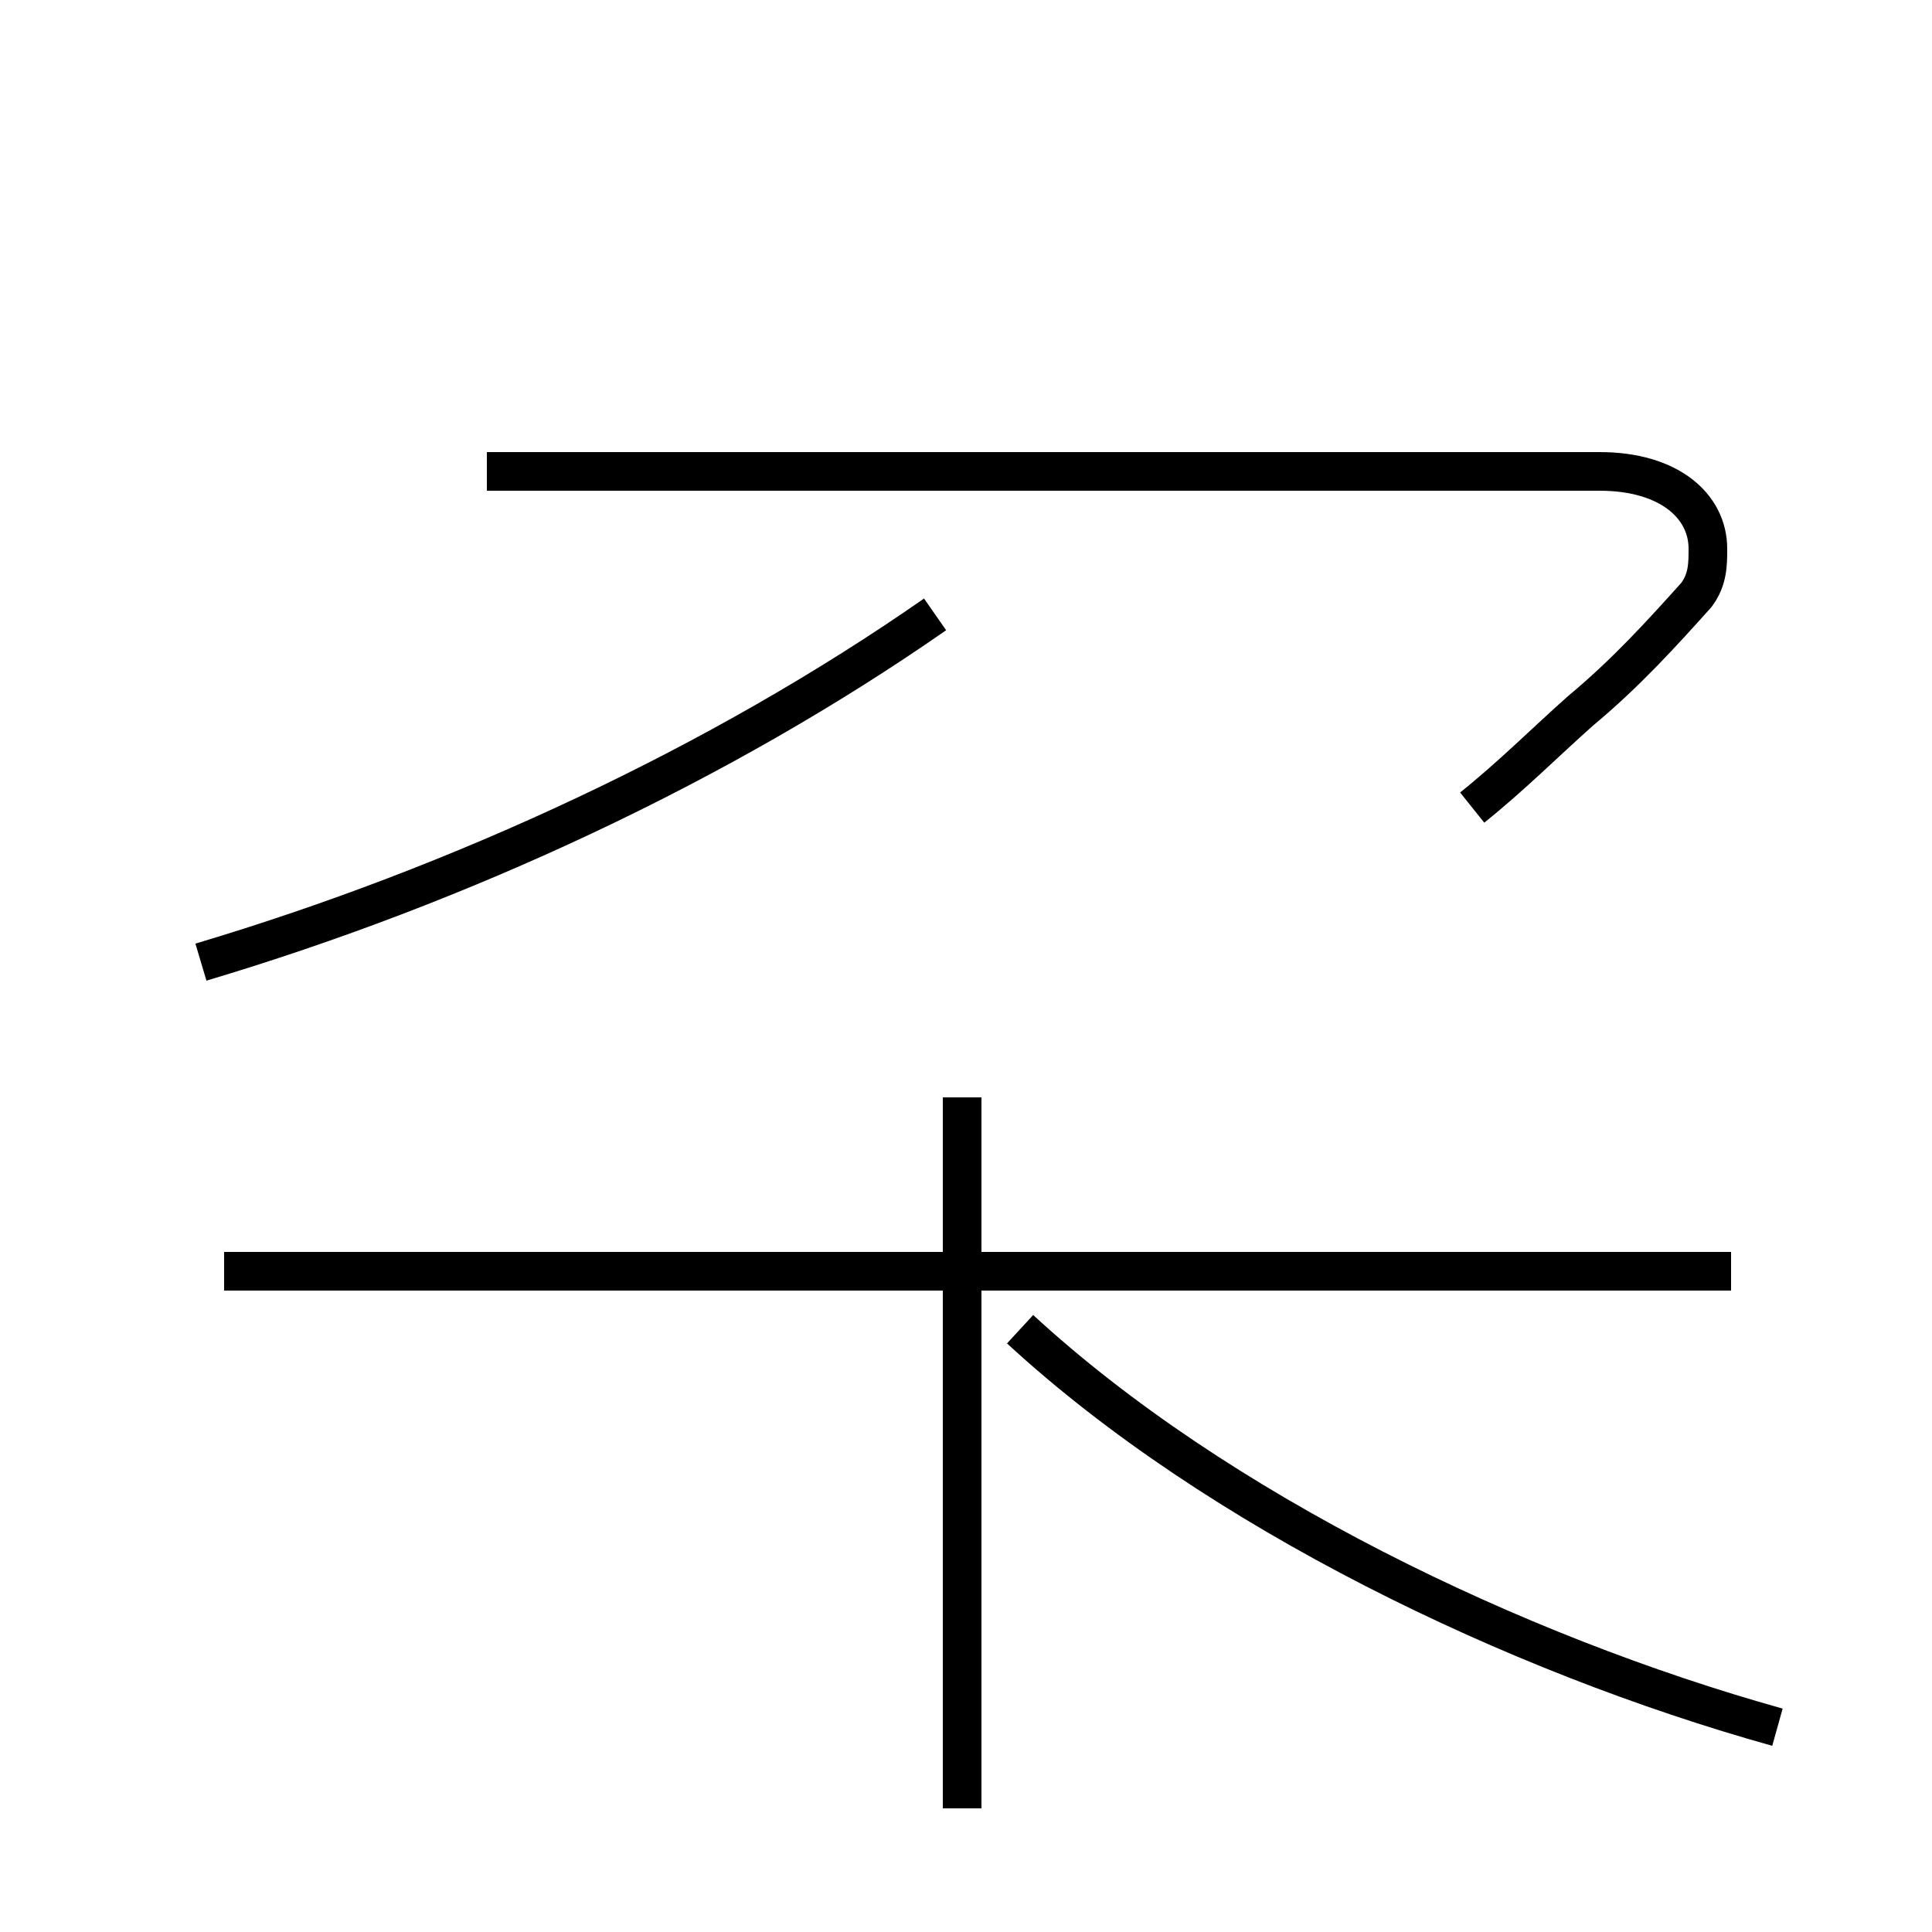 <?xml version='1.0' encoding='utf8'?>
<svg viewBox="0.0 -44.0 50.0 50.0" version="1.1" xmlns="http://www.w3.org/2000/svg">
<rect x="0.0" y="-44.0" width="50.0" height="50.0" fill="#808080" stroke="none"/>
<rect x="-1000" y="-1000" width="2000" height="2000" stroke="white" fill="white"/>
<g style="fill:none; stroke:#000000;  stroke-width:1">
<path d="M 5.2 19.1 C 11.9 21.1 18.6 24.2 24.2 28.1 M 44.8 11.1 L 5.8 11.1 M 24.9 -2.8 L 24.9 15.6 M 38.1 23.1 C 39.1 23.9 40.0 24.8 40.9 25.6 C 42.1 26.6 43.0 27.6 43.9 28.6 C 44.2 29.0 44.2 29.4 44.2 29.8 C 44.2 30.9 43.2 31.8 41.4 31.8 L 12.6 31.8 M 46.0 -0.7 C 39.2 1.2 31.5 4.9 26.4 9.6 " transform="scale(1, -1)" />
</g>
</svg>